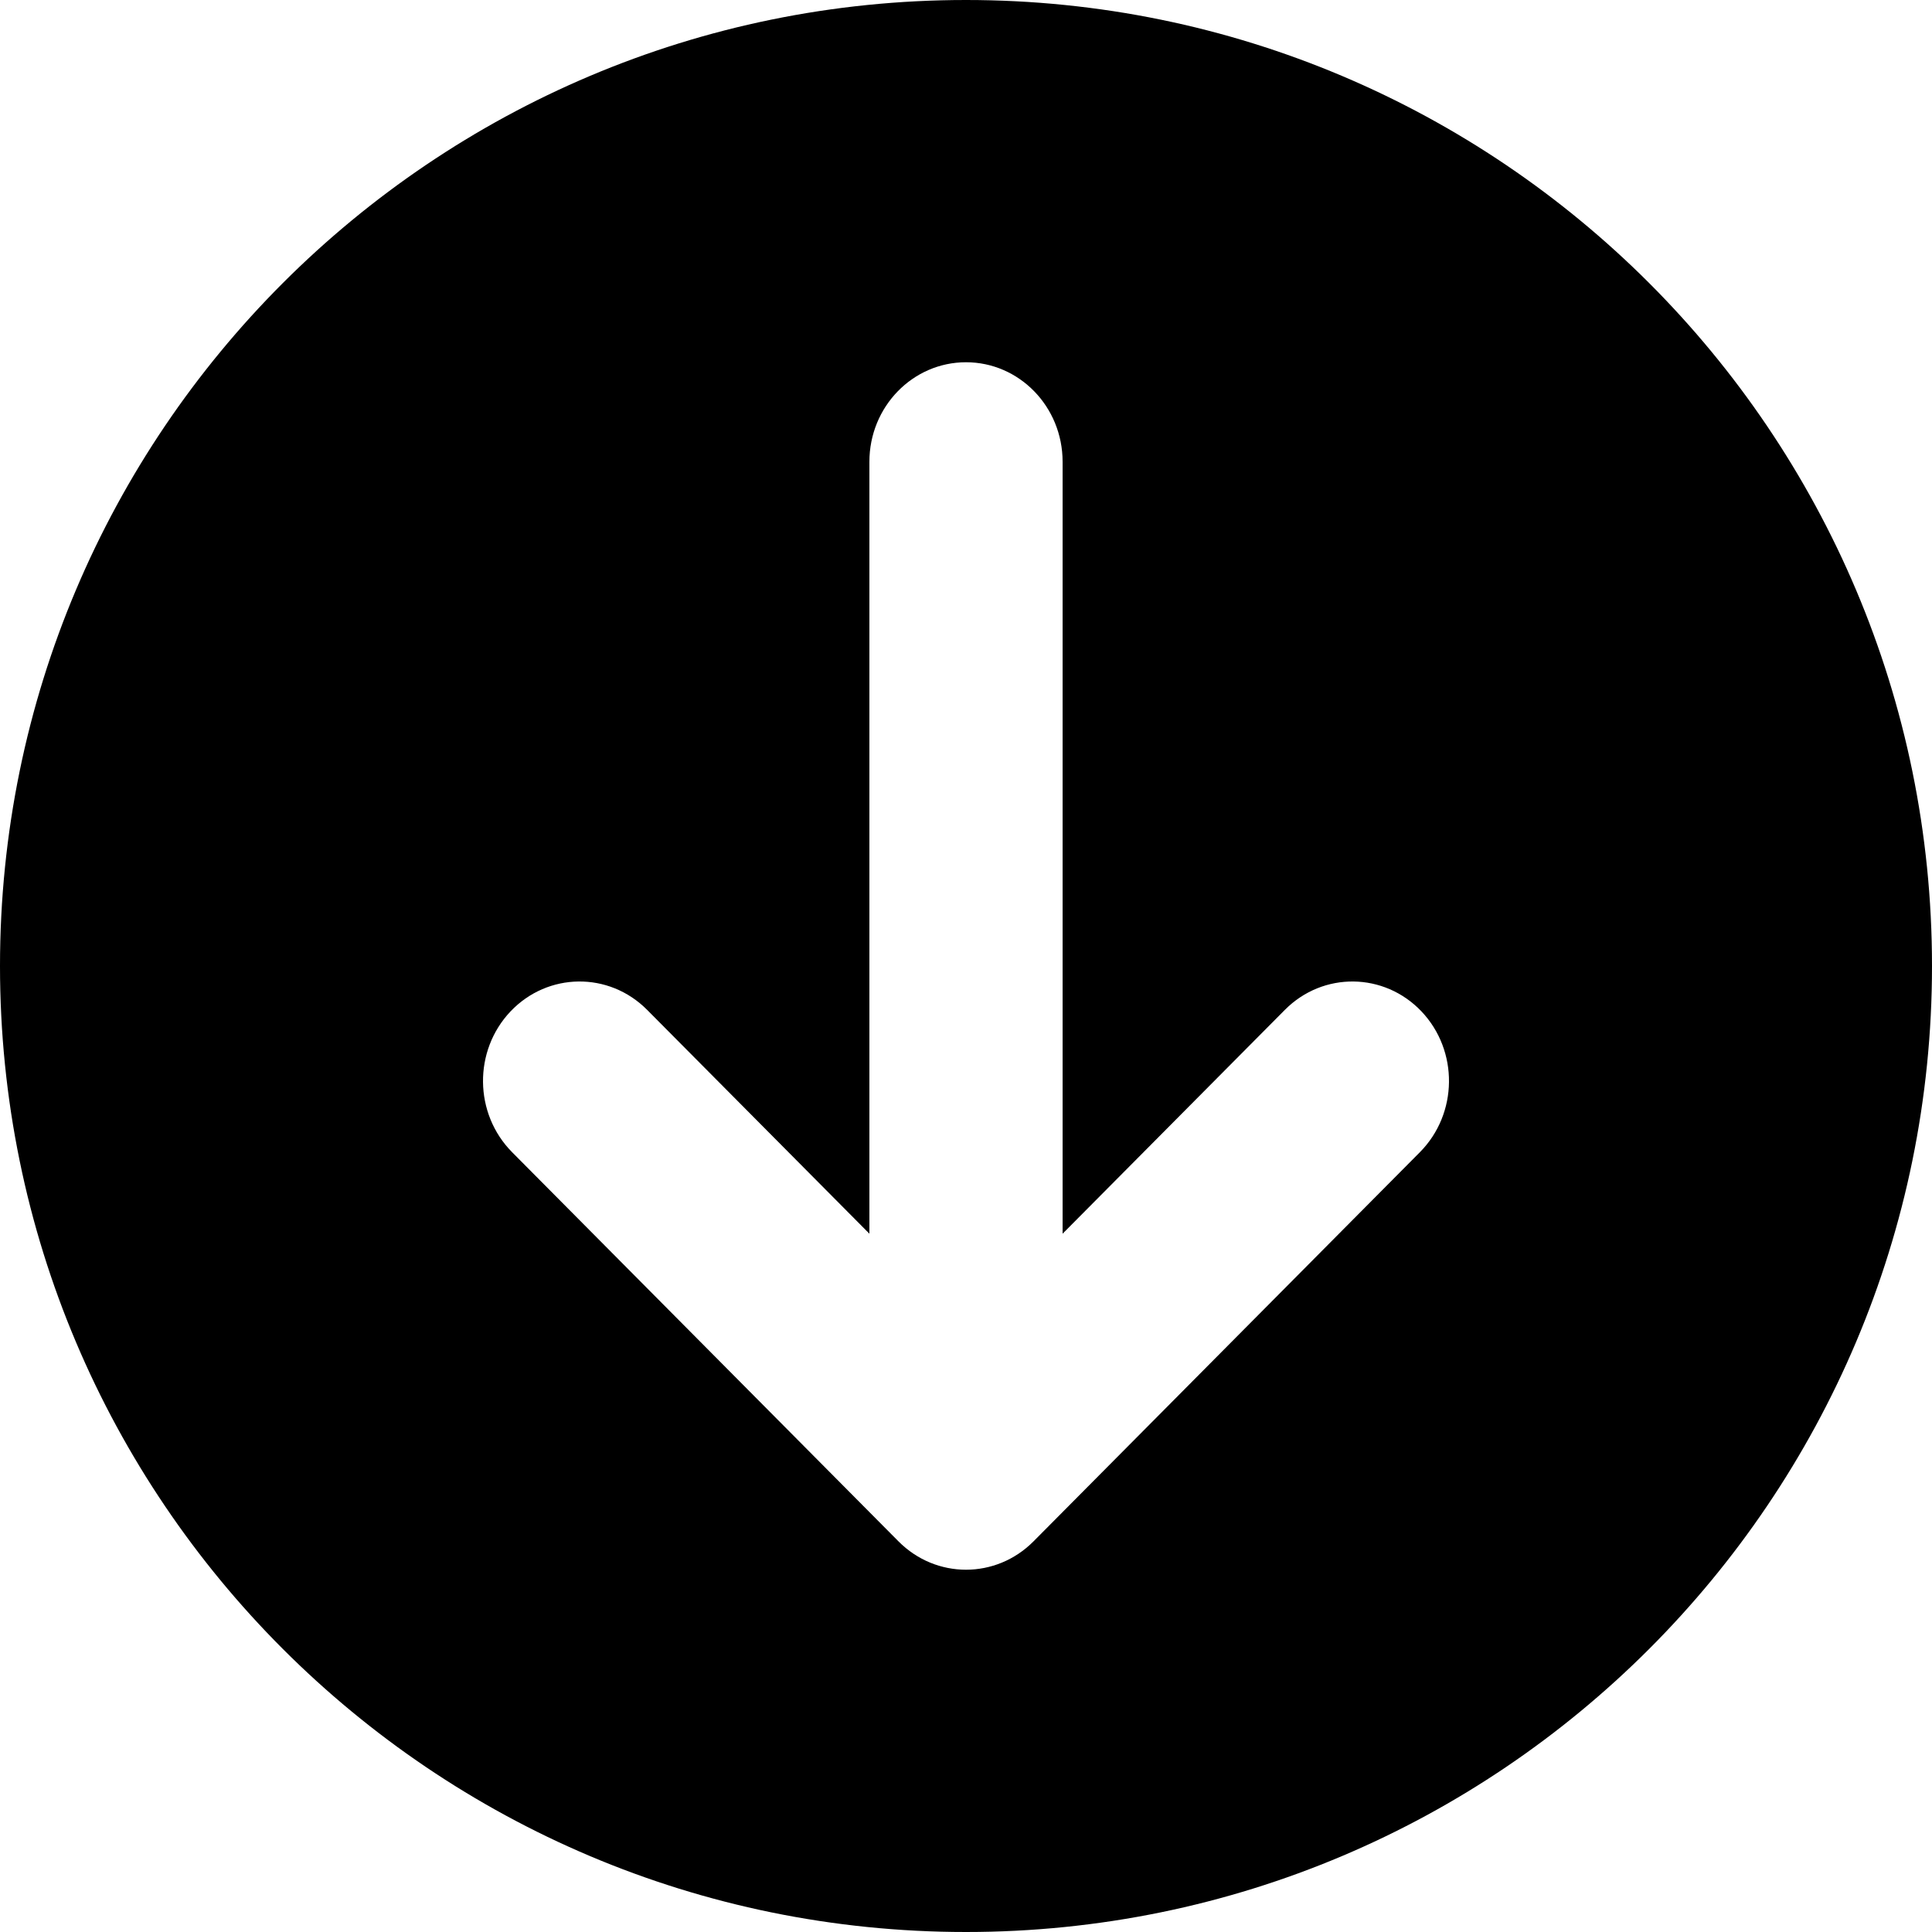 <svg xmlns="http://www.w3.org/2000/svg" width="16" height="16" viewBox="0 0 16 16">
  <path fill-rule="evenodd" d="M0,8 C0,3.582 3.582,0 8,0 C12.418,0 16,3.582 16,8 C16,12.418 12.418,16 8,16 C3.582,16 0,12.418 0,8 Z M8.8,3.824 C8.8,3.369 8.442,3 8,3 C7.558,3 7.2,3.369 7.2,3.824 L7.2,10.217 L5.359,8.363 C5.043,8.045 4.537,8.051 4.228,8.376 C3.919,8.702 3.925,9.223 4.241,9.542 L7.441,12.765 C7.752,13.078 8.248,13.078 8.559,12.765 L11.759,9.542 C12.075,9.223 12.081,8.702 11.772,8.376 C11.463,8.051 10.957,8.045 10.641,8.363 L8.8,10.217 L8.8,3.824 Z"/>
</svg>
